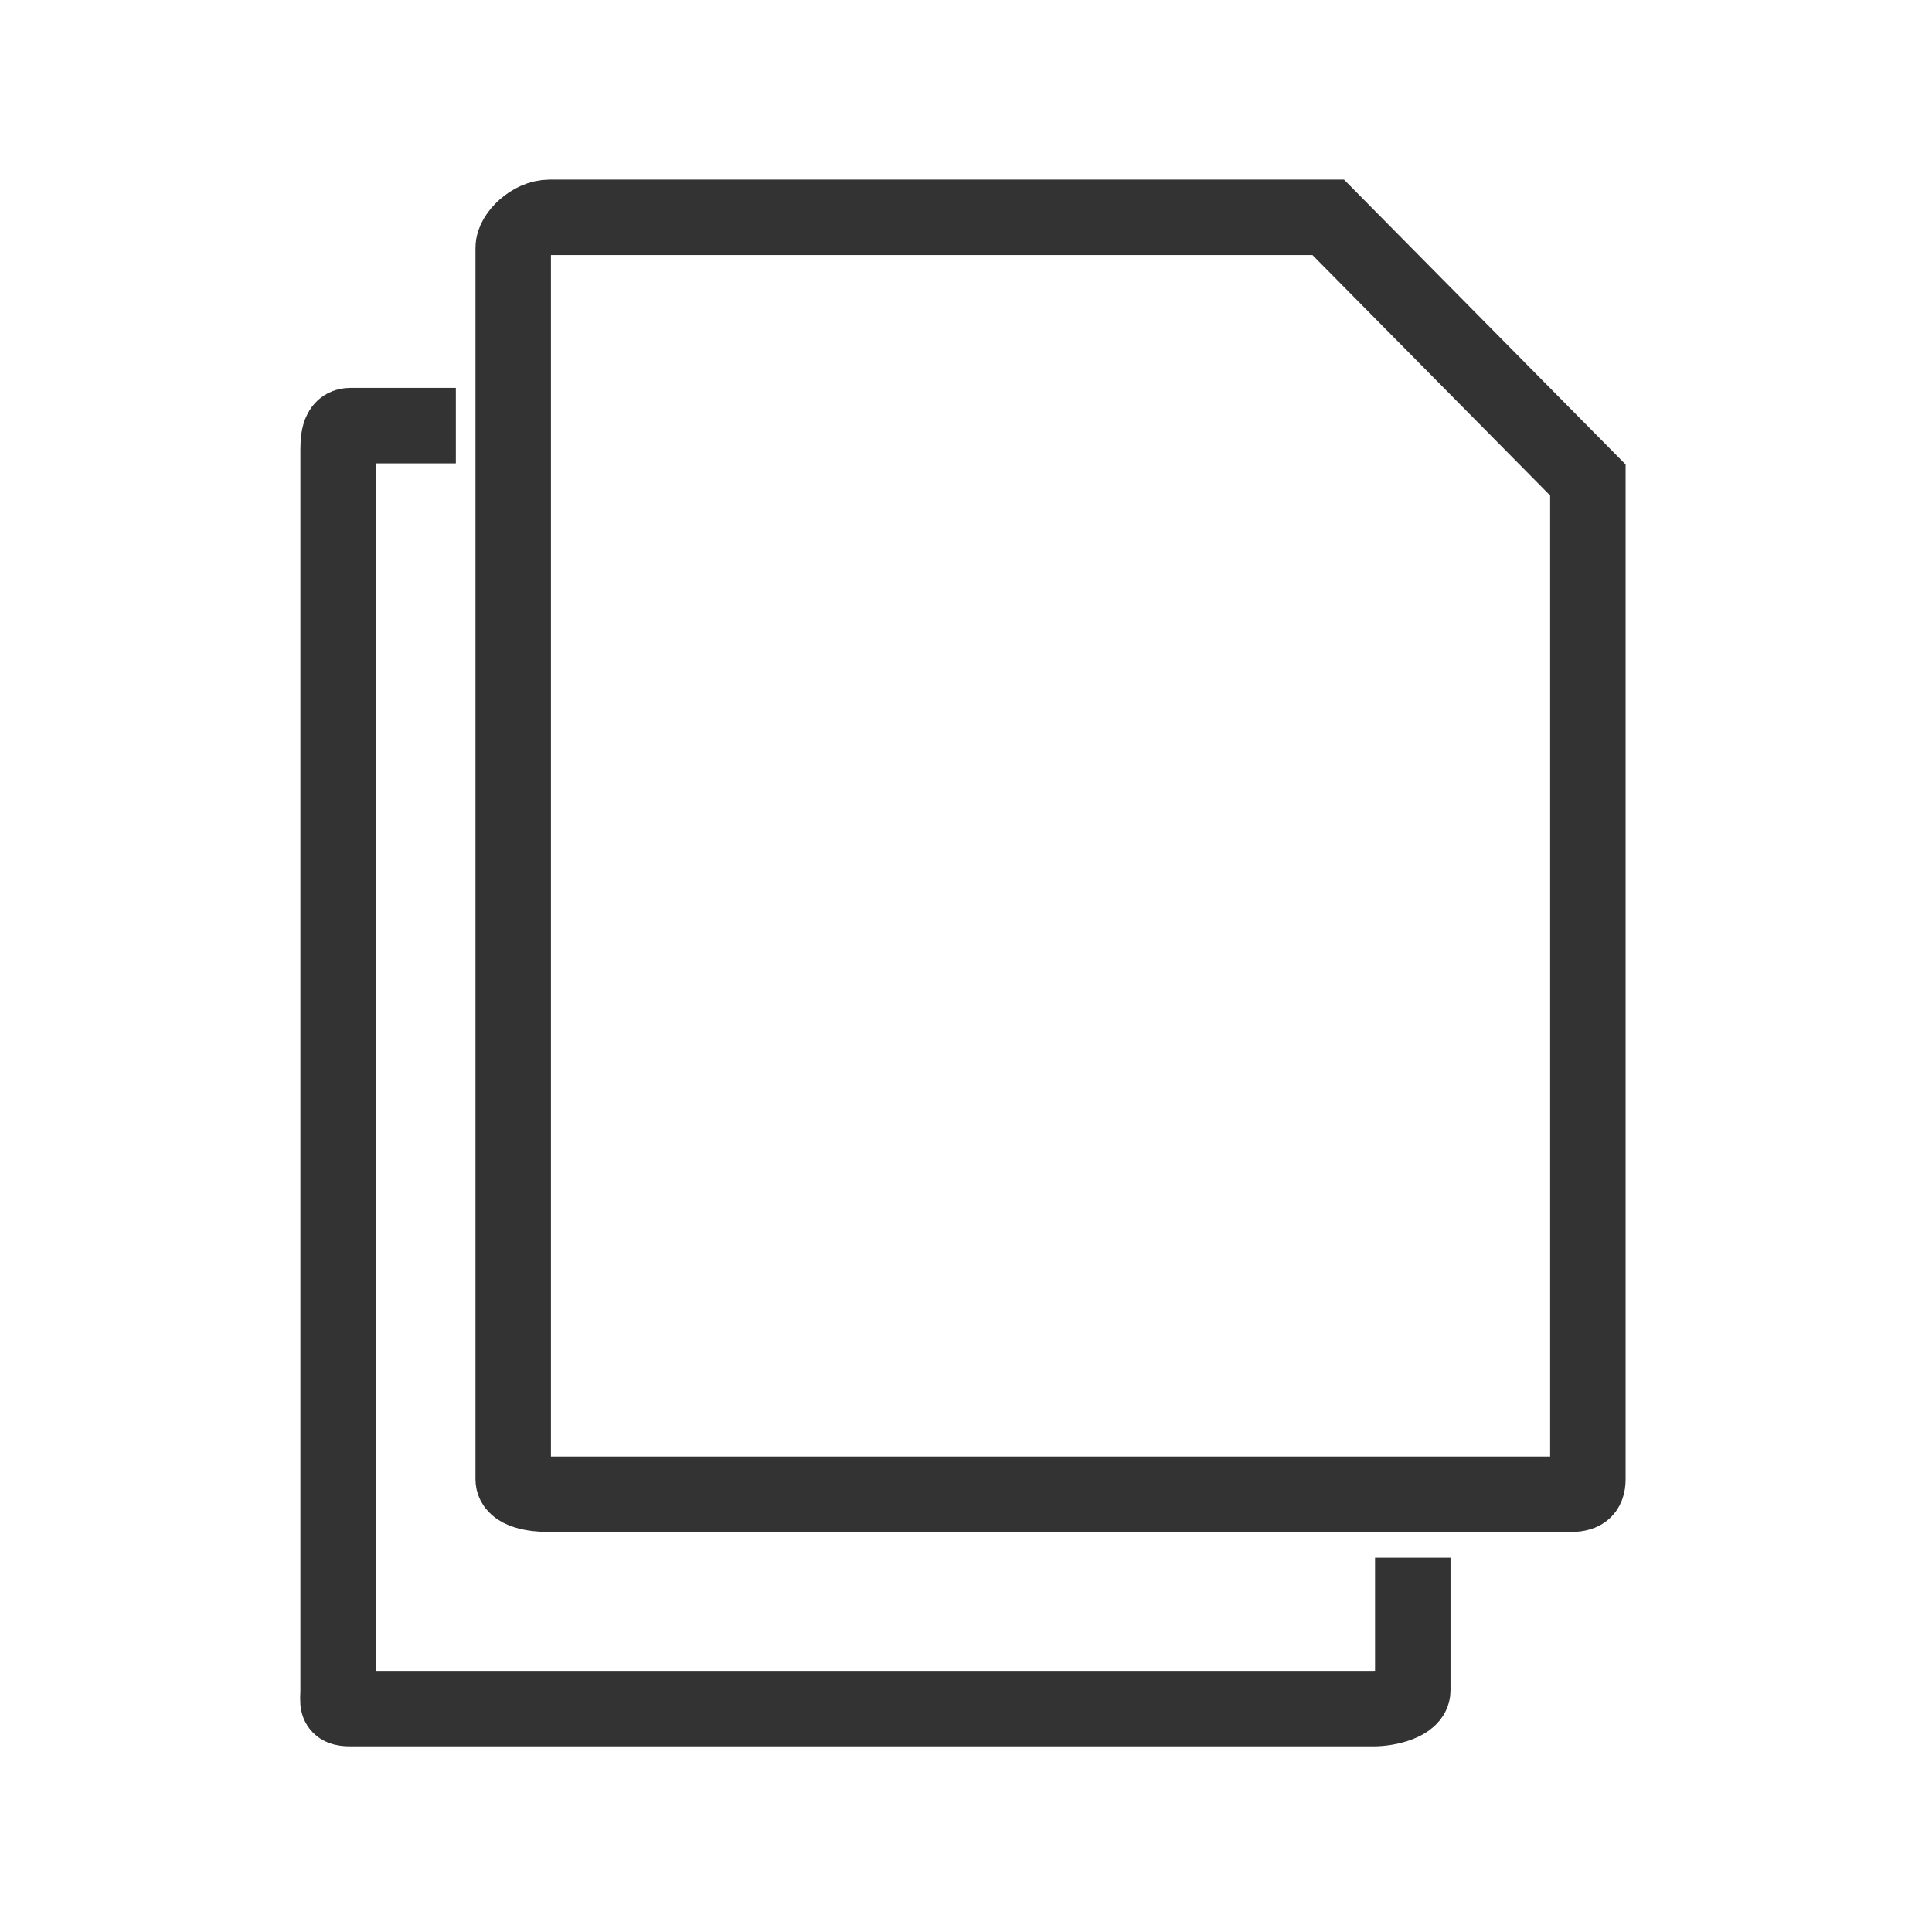 <?xml version="1.0" encoding="utf-8"?>
<!-- Generator: Adobe Illustrator 18.1.1, SVG Export Plug-In . SVG Version: 6.00 Build 0)  -->
<svg version="1.1" id="Ebene_1" xmlns="http://www.w3.org/2000/svg" xmlns:xlink="http://www.w3.org/1999/xlink" x="0px" y="0px"
	 viewBox="0 0 64 64" enable-background="new 0 0 64 64" xml:space="preserve">
<path fill="none" stroke="#333333" stroke-width="2.5" stroke-miterlimit="10" d="M46.8,51.6V56c0,0.4-0.8,0.6-1.3,0.6H11.6
	c-0.5,0-0.4-0.2-0.4-0.6V21.4V17v-2c0-0.4,0-0.9,0.4-0.9h3.5"/>
<path fill="none" stroke="#333333" stroke-width="2.5" stroke-miterlimit="10" d="M52.6,16.1v15.8 M52.6,31.8V49
	c0,0.4-0.2,0.5-0.6,0.5H18.2c-0.5,0-1.2-0.1-1.2-0.5V14.6v-4.4v-2c0-0.4,0.6-1,1.2-1H44l8.6,8.7v0.2"/>
</svg>
